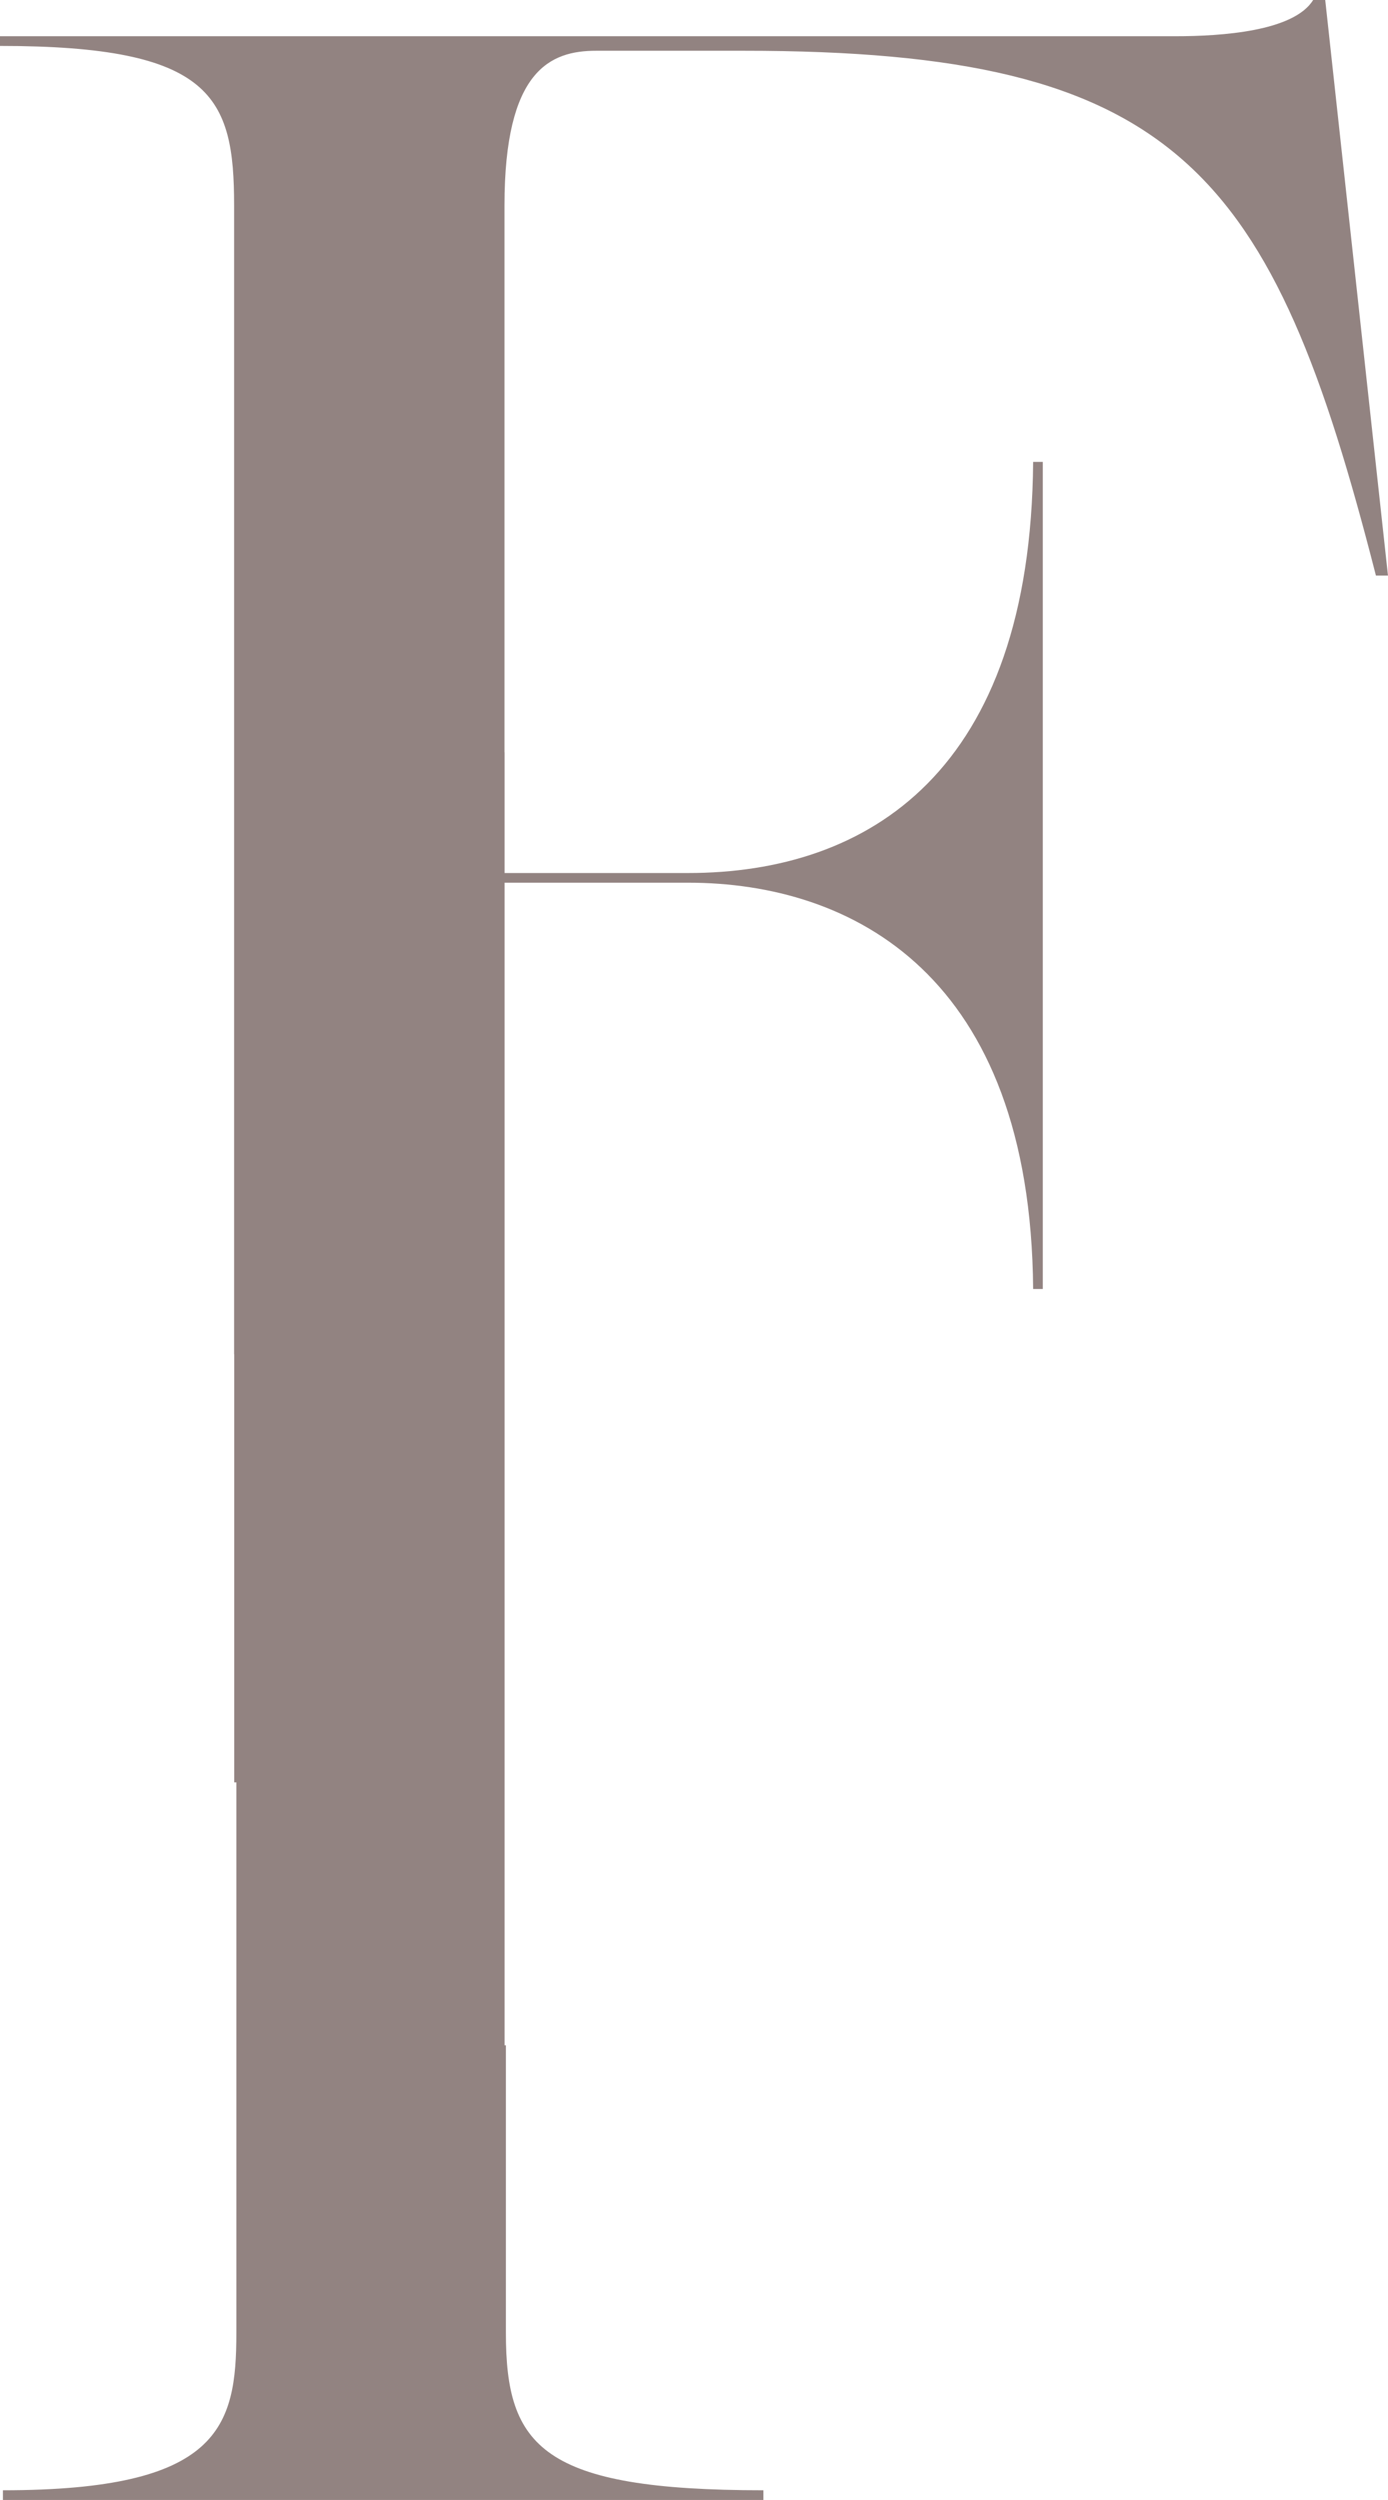 <svg xmlns="http://www.w3.org/2000/svg" width="480" height="864" viewBox="0 0 480 864">
  <defs>
    <style>
      .cls-1 {
        fill: #928381;
        fill-rule: evenodd;
      }
    </style>
  </defs>
  <path id="ShapeF" class="cls-1" d="M1675.82,7974.91c-35.9-140.42-68.45-181.37-218.71-181.37h-50.93c-15.86,0-31.72,6.68-31.72,53.49v188.96h0.03v41.73h63.42c62.6,0,118.54-35.11,119.37-142.09h3.34v285.85h-3.34c-0.83-108.66-62.61-140.42-119.37-140.42h-63.42v401.8h0.46v99.41c0,39.32,12.48,54.37,89.05,54.37v3.35H1201.01v-3.35c74.9,0,80.73-21.75,80.73-54.37V8391.99H1281V8244h-0.04V7847.03c0-37.61-7.51-55.16-80.97-55.16v-3.35h406.54c15.86,0,40.91-1.67,47.59-12.53h4.17l21.7,198.92h-4.17Z" transform="translate(-1200 -7776)"/>
</svg>
